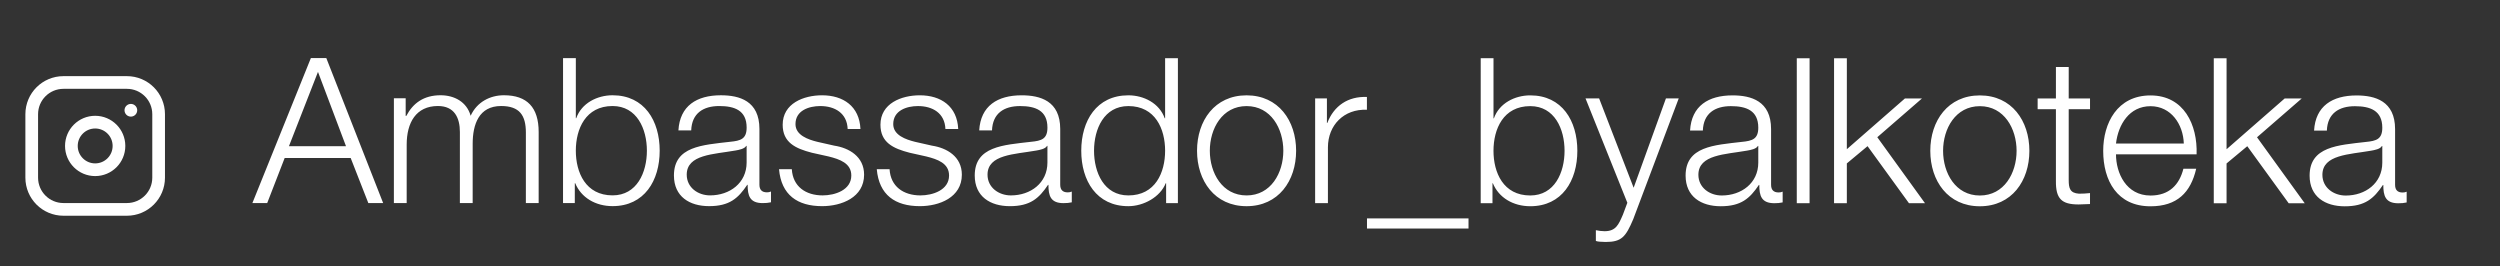 <svg width="197" height="21" viewBox="0 0 197 21" fill="none" xmlns="http://www.w3.org/2000/svg">
<rect x="0" y="0" width="197" height="21" fill="#333333" stroke="none"/>
<path d="M25.057 5.665L27.265 11.521L22.769 11.52L25.057 5.665ZM19.888 16L21.056 16L22.433 12.448L27.633 12.449L29.024 16.001L30.192 16.001L25.713 4.577L24.497 4.576L19.888 16ZM31.038 16.001L32.046 16.001L32.047 11.393C32.047 9.665 32.783 8.353 34.511 8.354C35.807 8.354 36.239 9.282 36.239 10.402L36.238 16.002L37.246 16.002L37.247 11.33C37.247 9.794 37.743 8.354 39.487 8.354C40.943 8.354 41.439 9.09 41.439 10.45L41.438 16.002L42.446 16.002L42.447 10.402C42.447 8.466 41.535 7.506 39.711 7.506C38.623 7.506 37.583 8.034 37.087 9.122C36.783 8.034 35.807 7.506 34.719 7.506C33.391 7.505 32.543 8.129 32.015 9.137L31.967 9.137L31.967 7.745L31.039 7.745L31.038 16.001ZM44.367 16.003L45.294 16.003L45.295 14.435L45.327 14.435C45.791 15.571 46.926 16.243 48.27 16.243C50.782 16.243 51.983 14.227 51.983 11.875C51.983 9.523 50.783 7.507 48.271 7.507C47.055 7.507 45.823 8.131 45.407 9.315L45.375 9.315L45.376 4.579L44.368 4.579L44.367 16.003ZM50.975 11.875C50.975 13.587 50.191 15.395 48.271 15.395C46.143 15.395 45.375 13.587 45.375 11.875C45.375 10.163 46.143 8.355 48.271 8.355C50.191 8.355 50.975 10.163 50.975 11.875ZM54.467 10.276C54.515 8.932 55.411 8.356 56.675 8.356C57.875 8.356 58.835 8.692 58.835 10.052C58.835 10.948 58.37 11.092 57.538 11.172C55.362 11.428 53.106 11.524 53.106 13.828C53.106 15.492 54.338 16.244 55.874 16.244C57.474 16.244 58.162 15.636 58.882 14.564L58.914 14.564C58.914 15.412 59.074 16.004 60.098 16.004C60.37 16.004 60.514 15.988 60.754 15.94L60.754 15.092C60.642 15.14 60.546 15.156 60.434 15.156C60.034 15.156 59.842 14.948 59.842 14.548L59.843 10.164C59.843 7.94 58.259 7.508 56.803 7.508C54.899 7.508 53.571 8.34 53.459 10.275L54.467 10.276ZM58.834 12.804C58.834 14.42 57.506 15.396 55.954 15.396C54.994 15.396 54.114 14.772 54.114 13.764C54.114 12.164 56.242 12.164 57.955 11.86C58.227 11.812 58.675 11.732 58.803 11.492L58.834 11.492L58.834 12.804ZM67.803 10.165C67.724 8.373 66.444 7.509 64.78 7.509C63.324 7.509 61.676 8.148 61.675 9.828C61.675 11.22 62.667 11.7 63.979 12.037L65.275 12.325C66.187 12.549 67.083 12.869 67.083 13.829C67.083 14.981 65.787 15.397 64.827 15.397C63.483 15.397 62.475 14.693 62.395 13.332L61.387 13.332C61.563 15.364 62.843 16.244 64.779 16.245C66.315 16.245 68.091 15.557 68.091 13.765C68.091 12.325 66.891 11.653 65.739 11.477L64.395 11.173C63.691 10.997 62.684 10.661 62.684 9.78C62.684 8.708 63.74 8.357 64.636 8.357C65.788 8.357 66.748 8.917 66.796 10.165L67.803 10.165ZM75.507 10.166C75.427 8.374 74.147 7.51 72.483 7.51C71.027 7.509 69.379 8.149 69.379 9.829C69.379 11.221 70.371 11.701 71.682 12.037L72.978 12.326C73.89 12.55 74.786 12.87 74.786 13.83C74.786 14.982 73.49 15.398 72.53 15.398C71.186 15.397 70.178 14.693 70.098 13.333L69.09 13.333C69.266 15.365 70.546 16.245 72.482 16.245C74.018 16.246 75.794 15.558 75.794 13.766C75.794 12.326 74.594 11.654 73.442 11.478L72.099 11.174C71.394 10.997 70.387 10.661 70.387 9.781C70.387 8.709 71.443 8.357 72.339 8.358C73.491 8.358 74.451 8.918 74.499 10.166L75.507 10.166ZM78.17 10.278C78.218 8.934 79.114 8.358 80.378 8.358C81.578 8.358 82.538 8.695 82.538 10.055C82.538 10.951 82.074 11.095 81.242 11.174C79.066 11.43 76.81 11.526 76.809 13.83C76.809 15.494 78.041 16.246 79.577 16.246C81.177 16.246 81.865 15.639 82.585 14.567L82.617 14.567C82.617 15.415 82.777 16.007 83.801 16.007C84.073 16.007 84.217 15.991 84.457 15.943L84.457 15.095C84.345 15.143 84.249 15.159 84.137 15.159C83.737 15.159 83.545 14.951 83.545 14.551L83.546 10.167C83.546 7.943 81.962 7.511 80.506 7.51C78.602 7.51 77.274 8.342 77.162 10.278L78.17 10.278ZM82.537 12.807C82.537 14.423 81.209 15.398 79.657 15.398C78.697 15.398 77.817 14.774 77.817 13.766C77.817 12.166 79.945 12.166 81.658 11.863C81.93 11.815 82.378 11.735 82.506 11.495L82.538 11.495L82.537 12.807ZM92.819 4.584L91.811 4.584L91.811 9.32L91.779 9.32C91.363 8.136 90.131 7.511 88.915 7.511C86.403 7.511 85.203 9.527 85.203 11.879C85.202 14.231 86.402 16.247 88.914 16.247C90.114 16.247 91.426 15.527 91.858 14.44L91.89 14.44L91.89 16.008L92.818 16.008L92.819 4.584ZM86.21 11.879C86.211 10.167 86.995 8.359 88.915 8.359C91.043 8.359 91.811 10.168 91.811 11.88C91.81 13.592 91.042 15.399 88.914 15.399C86.994 15.399 86.21 13.591 86.21 11.879ZM98.23 8.36C100.15 8.36 101.126 10.136 101.126 11.88C101.126 13.624 100.15 15.4 98.23 15.4C96.31 15.4 95.334 13.624 95.334 11.88C95.334 10.136 96.31 8.36 98.23 8.36ZM98.23 7.512C95.718 7.512 94.326 9.512 94.326 11.88C94.326 14.248 95.718 16.248 98.23 16.248C100.741 16.248 102.134 14.249 102.134 11.881C102.134 9.513 100.742 7.513 98.23 7.512ZM103.632 16.009L104.64 16.009L104.641 11.609C104.641 9.881 105.889 8.569 107.713 8.649L107.713 7.641C106.225 7.577 105.105 8.345 104.593 9.689L104.561 9.689L104.561 7.753L103.633 7.753L103.632 16.009ZM115.719 18.01L115.719 17.21L107.719 17.209L107.719 18.009L115.719 18.01ZM116.679 16.01L117.607 16.01L117.607 14.442L117.639 14.442C118.103 15.578 119.239 16.25 120.583 16.251C123.095 16.251 124.295 14.235 124.295 11.883C124.296 9.531 123.096 7.515 120.584 7.515C119.368 7.514 118.136 8.138 117.72 9.322L117.688 9.322L117.688 4.586L116.68 4.586L116.679 16.01ZM123.287 11.883C123.287 13.595 122.503 15.403 120.583 15.403C118.455 15.402 117.687 13.594 117.687 11.882C117.688 10.17 118.456 8.362 120.584 8.363C122.504 8.363 123.288 10.171 123.287 11.883ZM128.235 15.979L127.882 16.923C127.546 17.691 127.338 18.219 126.442 18.219C126.202 18.219 125.994 18.187 125.754 18.139L125.754 18.987C125.93 19.051 126.122 19.051 126.522 19.067C127.786 19.067 128.106 18.667 128.698 17.275L132.283 7.756L131.275 7.756L128.731 14.795L126.011 7.755L124.939 7.755L128.235 15.979ZM134.185 10.284C134.234 8.94 135.13 8.364 136.394 8.364C137.594 8.364 138.554 8.7 138.553 10.06C138.553 10.957 138.089 11.1 137.257 11.18C135.081 11.436 132.825 11.532 132.825 13.836C132.825 15.5 134.057 16.252 135.593 16.252C137.193 16.252 137.881 15.644 138.601 14.572L138.633 14.572C138.633 15.421 138.793 16.012 139.817 16.013C140.089 16.013 140.233 15.997 140.473 15.949L140.473 15.101C140.361 15.149 140.265 15.165 140.153 15.165C139.753 15.165 139.561 14.957 139.561 14.557L139.561 10.173C139.562 7.949 137.978 7.516 136.522 7.516C134.618 7.516 133.29 8.348 133.177 10.284L134.185 10.284ZM138.553 12.812C138.553 14.428 137.225 15.404 135.673 15.404C134.713 15.404 133.833 14.78 133.833 13.772C133.833 12.172 135.961 12.172 137.673 11.868C137.945 11.82 138.393 11.741 138.521 11.501L138.553 11.501L138.553 12.812ZM141.586 16.013L142.594 16.013L142.595 4.589L141.587 4.589L141.586 16.013ZM144.523 16.013L145.531 16.013L145.531 12.877L147.163 11.517L150.427 16.014L151.691 16.014L147.931 10.813L151.452 7.758L150.108 7.758L145.531 11.757L145.532 4.589L144.524 4.589L144.523 16.013ZM156.012 8.366C157.932 8.367 158.907 10.143 158.907 11.887C158.907 13.631 157.931 15.406 156.011 15.406C154.091 15.406 153.115 13.63 153.115 11.886C153.115 10.142 154.092 8.366 156.012 8.366ZM156.012 7.518C153.5 7.518 152.107 9.518 152.107 11.886C152.107 14.254 153.499 16.254 156.011 16.254C158.523 16.255 159.915 14.255 159.915 11.887C159.915 9.519 158.524 7.519 156.012 7.518ZM163.015 5.279L162.007 5.279L162.006 7.759L160.566 7.759L160.566 8.607L162.006 8.607L162.006 14.255C161.989 15.663 162.453 16.111 163.797 16.111C164.101 16.111 164.389 16.079 164.693 16.079L164.693 15.215C164.405 15.247 164.117 15.263 163.829 15.263C163.109 15.215 163.014 14.831 163.014 14.175L163.014 8.607L164.694 8.607L164.694 7.759L163.014 7.759L163.015 5.279ZM166.74 11.311C166.916 9.807 167.797 8.368 169.461 8.368C171.077 8.368 172.036 9.792 172.084 11.312L166.74 11.311ZM173.092 12.16C173.172 9.84 172.101 7.52 169.461 7.52C166.837 7.519 165.732 9.711 165.732 11.887C165.732 14.239 166.836 16.256 169.46 16.256C171.556 16.256 172.628 15.168 173.06 13.296L172.052 13.296C171.732 14.56 170.932 15.408 169.46 15.408C167.54 15.408 166.74 13.631 166.74 12.159L173.092 12.16ZM174.445 16.016L175.453 16.016L175.453 12.88L177.085 11.521L180.349 16.017L181.613 16.017L177.853 10.817L181.374 7.761L180.03 7.761L175.453 11.76L175.454 4.592L174.446 4.592L174.445 16.016ZM183.357 10.289C183.405 8.945 184.301 8.369 185.565 8.369C186.765 8.37 187.725 8.706 187.725 10.066C187.725 10.962 187.261 11.106 186.429 11.185C184.253 11.441 181.997 11.537 181.997 13.841C181.997 15.505 183.229 16.257 184.765 16.257C186.365 16.258 187.053 15.65 187.773 14.578L187.805 14.578C187.805 15.426 187.965 16.018 188.989 16.018C189.261 16.018 189.405 16.002 189.645 15.954L189.645 15.106C189.533 15.154 189.437 15.17 189.325 15.17C188.925 15.17 188.733 14.962 188.733 14.562L188.733 10.178C188.733 7.954 187.15 7.522 185.694 7.521C183.79 7.521 182.461 8.353 182.349 10.289L183.357 10.289ZM187.725 12.818C187.725 14.434 186.397 15.409 184.845 15.409C183.885 15.409 183.005 14.785 183.005 13.777C183.005 12.177 185.133 12.177 186.845 11.874C187.117 11.826 187.565 11.746 187.693 11.506L187.725 11.506L187.725 12.818Z" fill="white"/>
<path d="M10 6.5H5C3.619 6.5 2.5 7.619 2.5 9V14C2.5 15.381 3.619 16.5 5 16.5H10C11.381 16.5 12.5 15.381 12.5 14V9C12.5 7.619 11.381 6.5 10 6.5Z" stroke="white" stroke-linecap="round" stroke-linejoin="round"/>
<path d="M7.5 13.375C8.536 13.375 9.375 12.536 9.375 11.5C9.375 10.464 8.536 9.625 7.5 9.625C6.464 9.625 5.625 10.464 5.625 11.5C5.625 12.536 6.464 13.375 7.5 13.375Z" stroke="white" stroke-linecap="round" stroke-linejoin="round"/>
<path d="M10.312 8.688V8.689" stroke="white" stroke-linecap="round" stroke-linejoin="round"/>
</svg>
